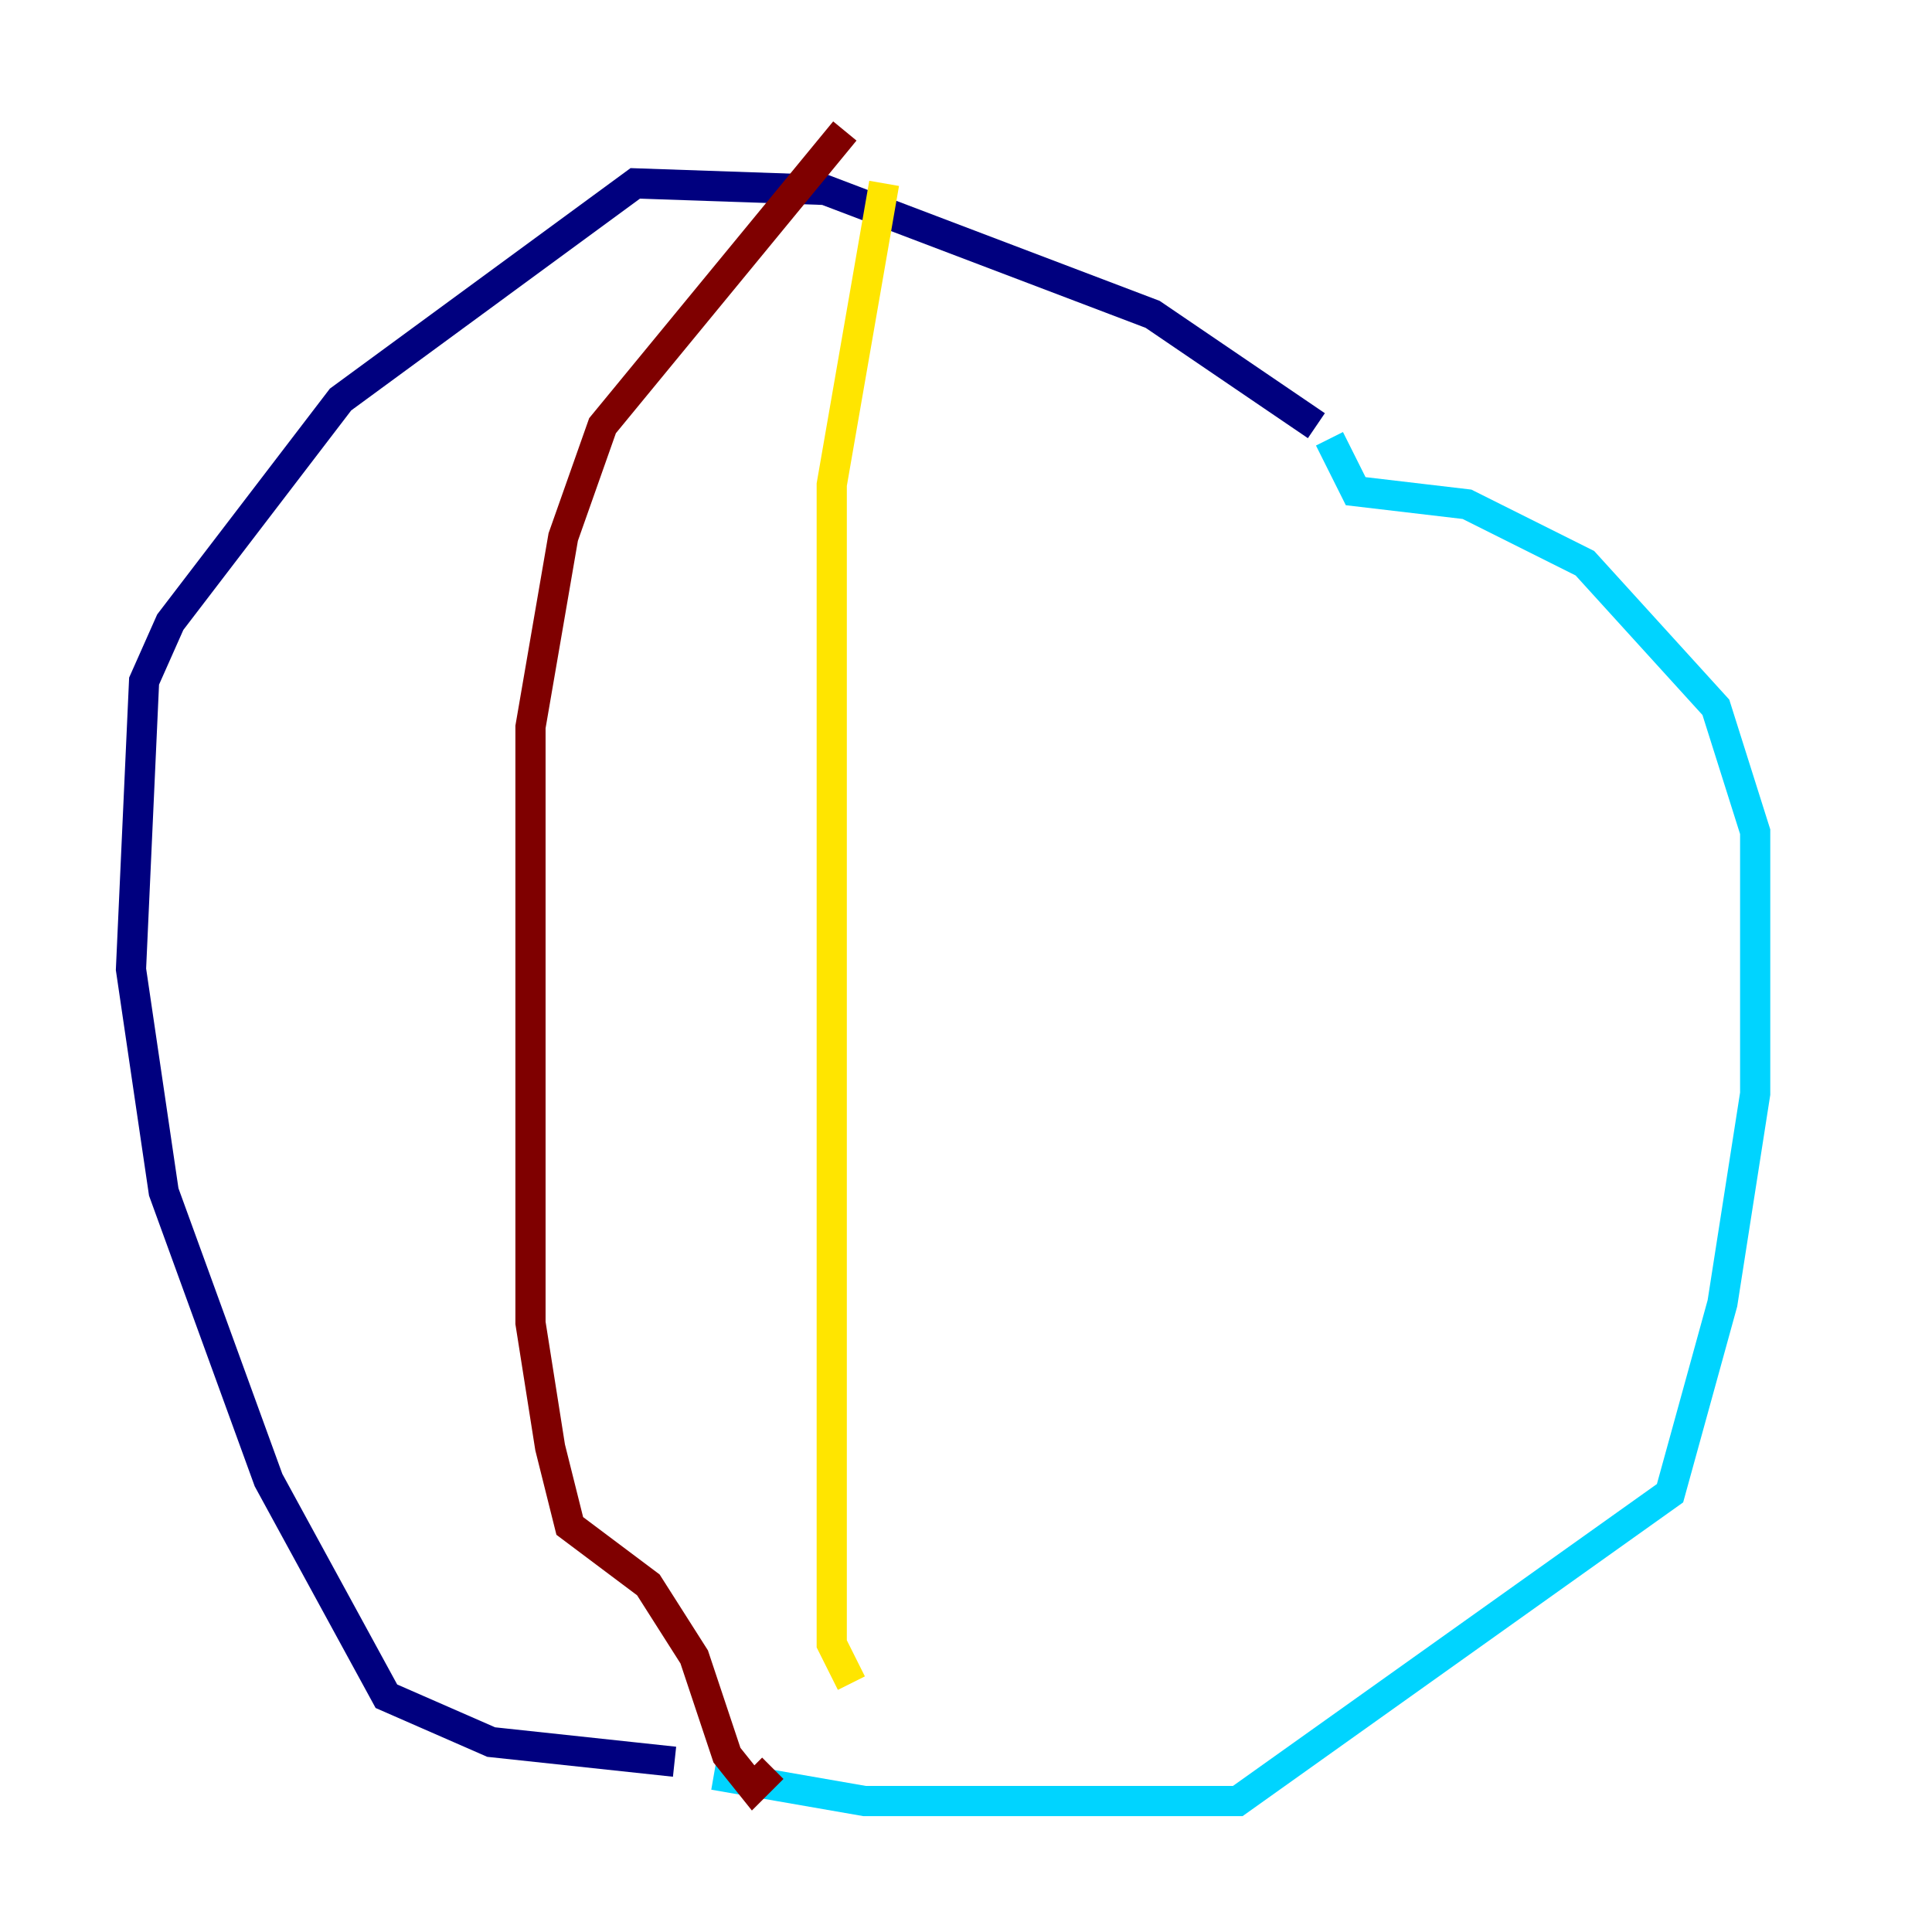 <?xml version="1.0" encoding="utf-8" ?>
<svg baseProfile="tiny" height="128" version="1.2" viewBox="0,0,128,128" width="128" xmlns="http://www.w3.org/2000/svg" xmlns:ev="http://www.w3.org/2001/xml-events" xmlns:xlink="http://www.w3.org/1999/xlink"><defs /><polyline fill="none" points="87.214,28.203 76.366,20.827 54.671,12.583 42.088,12.149 22.563,26.468 11.281,41.22 9.546,45.125 8.678,64.217 10.848,78.969 17.79,98.061 25.6,112.38 32.542,115.417 44.691,116.719" stroke="#00007f" stroke-width="2" /><polyline fill="none" points="47.295,117.586 57.275,119.322 82.007,119.322 110.644,98.929 114.115,86.346 116.285,72.461 116.285,55.105 113.681,46.861 105.003,37.315 97.193,33.41 89.817,32.542 88.081,29.071" stroke="#00d4ff" stroke-width="2" /><polyline fill="none" points="58.576,12.149 55.105,32.108 55.105,108.909 56.407,111.512" stroke="#ffe500" stroke-width="2" /><polyline fill="none" points="55.973,8.678 39.919,28.203 37.315,35.58 35.146,48.163 35.146,87.647 36.447,95.891 37.749,101.098 42.956,105.003 45.993,109.776 48.163,116.285 49.898,118.454 51.2,117.153" stroke="#7f0000" stroke-width="2" /></svg>